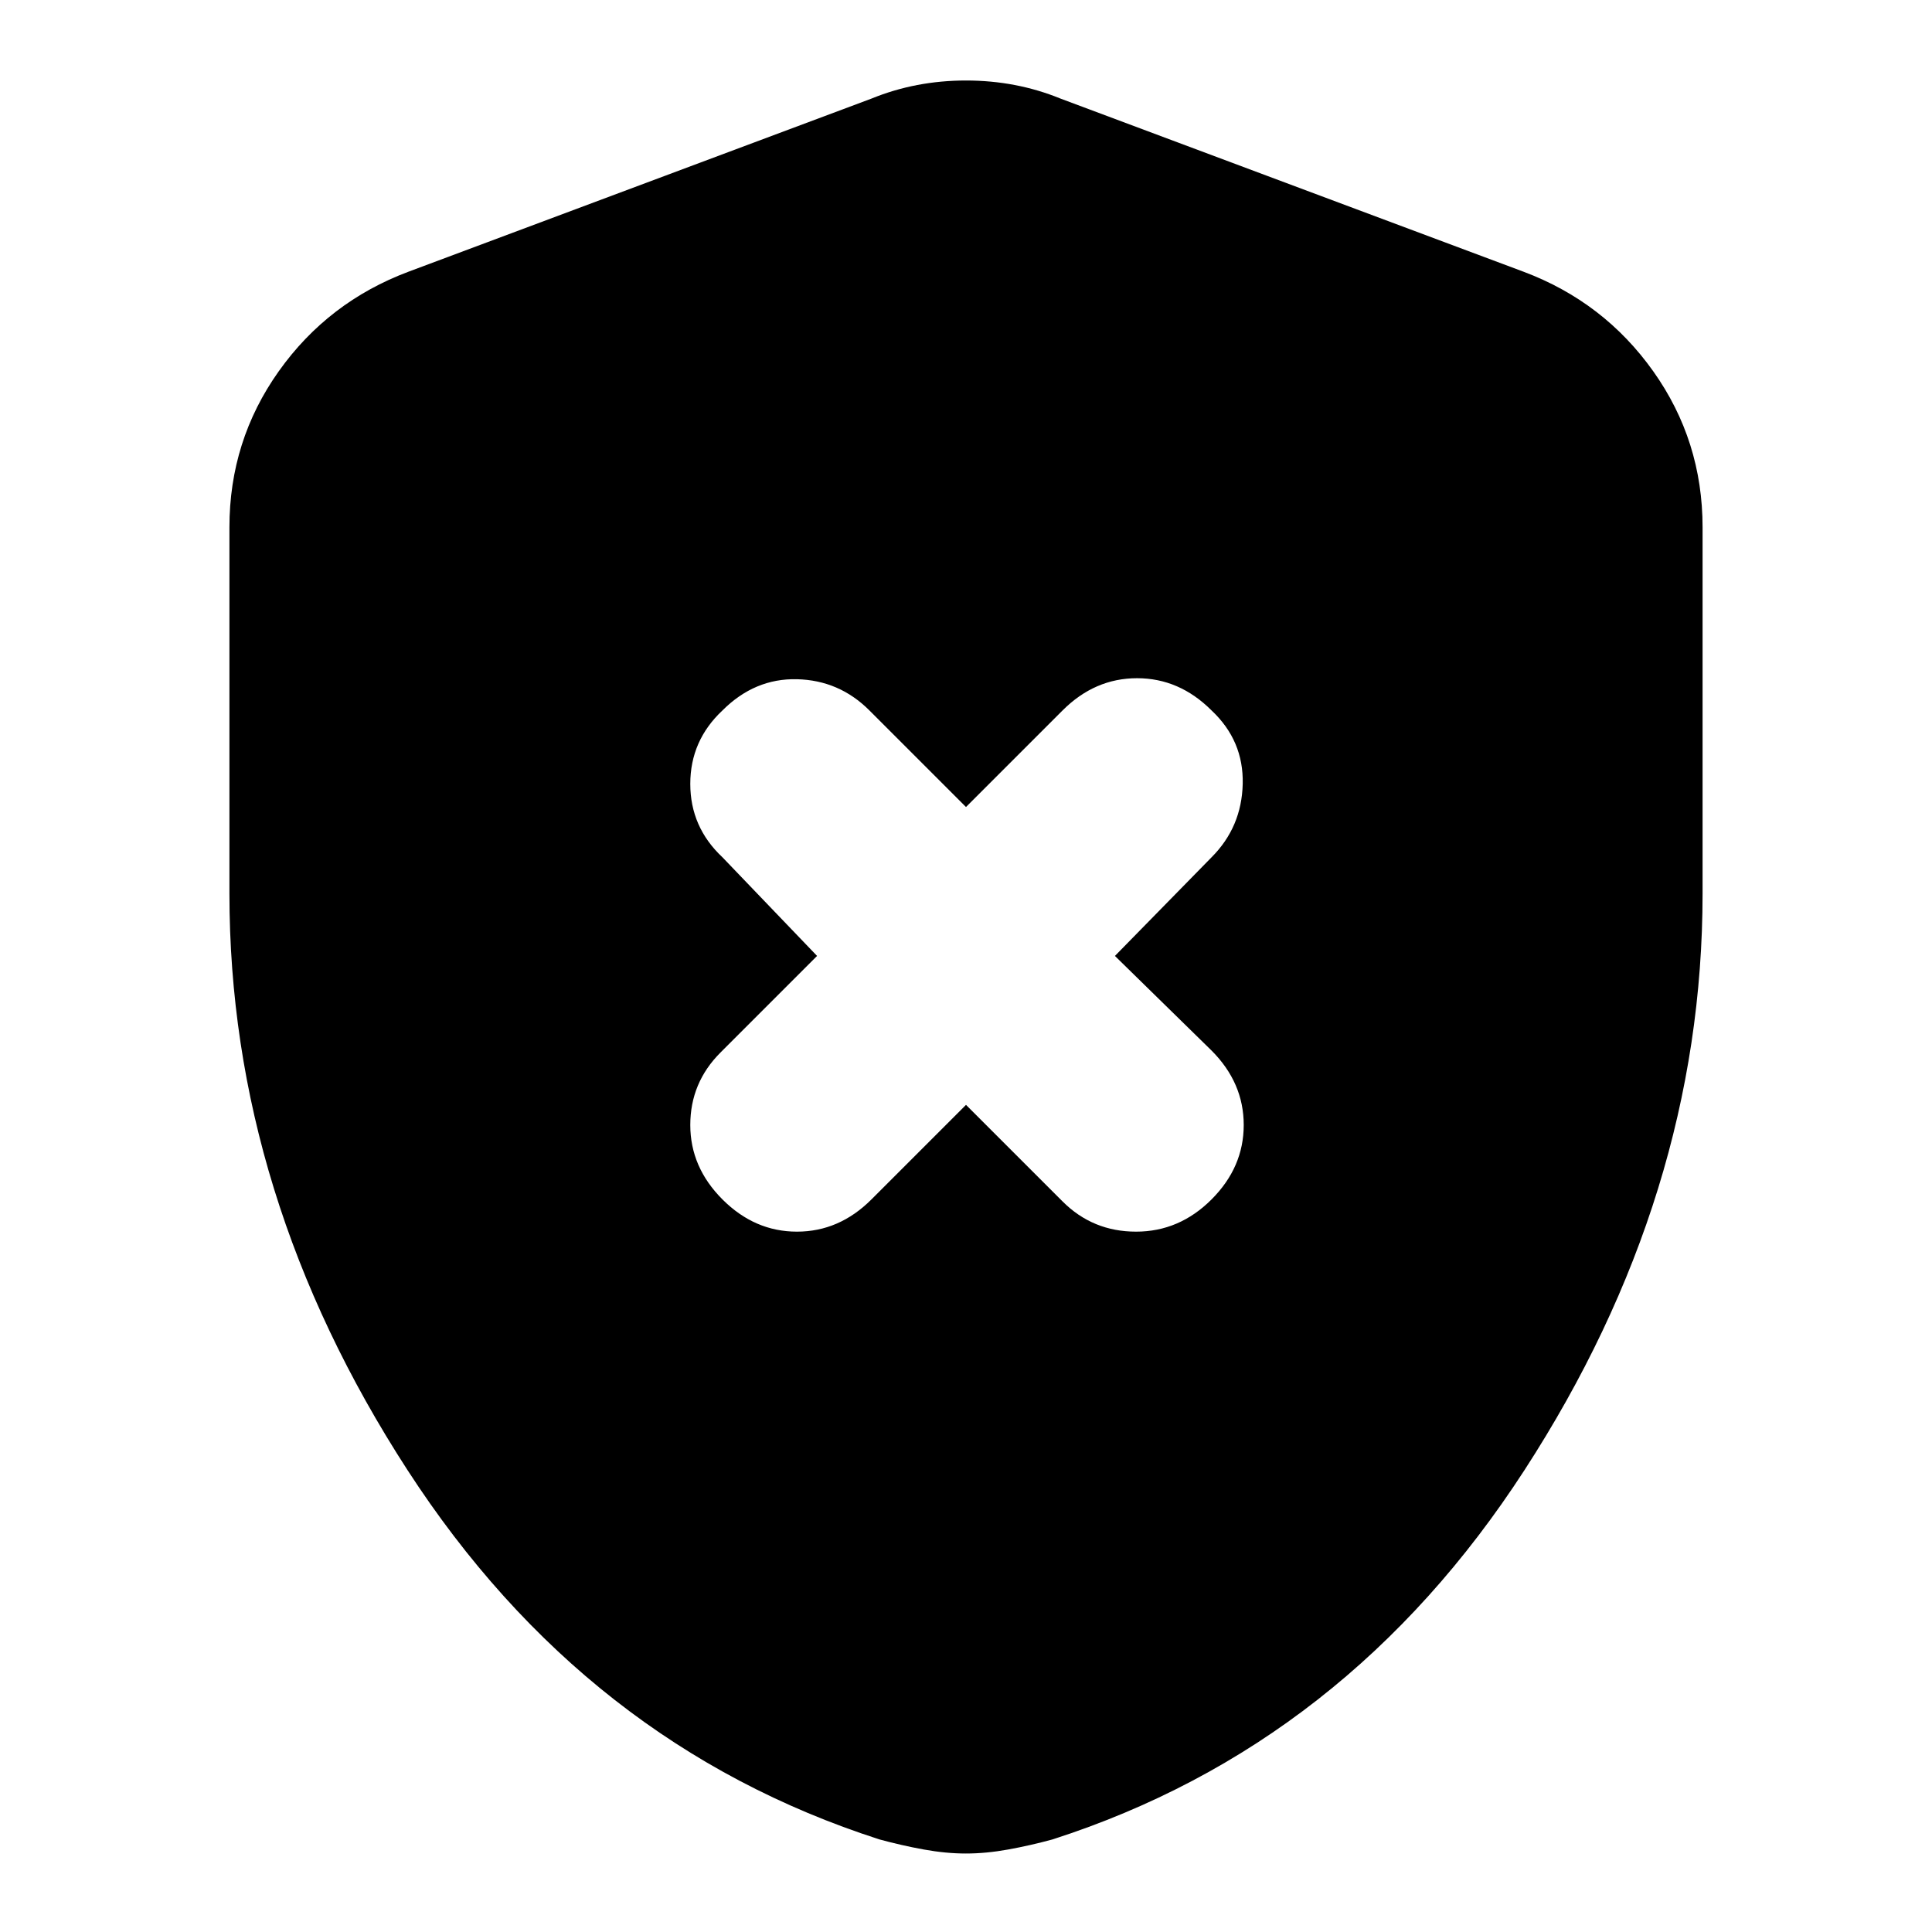 <svg xmlns="http://www.w3.org/2000/svg" height="24" viewBox="0 -960 960 960" width="24"><path d="m480-411 48 48q15 15 36.5 15t37.5-16q16-16 16-37t-16-37l-48-47 48-49q15-15 15.5-36.5T602-607q-16-16-37-16t-37 16l-48 48-48-48q-15-15-36-15.5T359-607q-16 15-16 36.5t16 36.5l47 49-48 48q-15 15-15 36t16 37q16 16 37 16t37-16l47-47Zm0 372q-10 0-21-2t-22-5Q291-93 202.5-229.5T114-516v-182q0-43 24.5-77.5T203-825l230-86q22-9 47-9t47 9l230 86q40 15 64.5 49.5T846-698v182q0 150-88.5 286.5T523-46q-11 3-22 5t-21 2Z"/></svg>